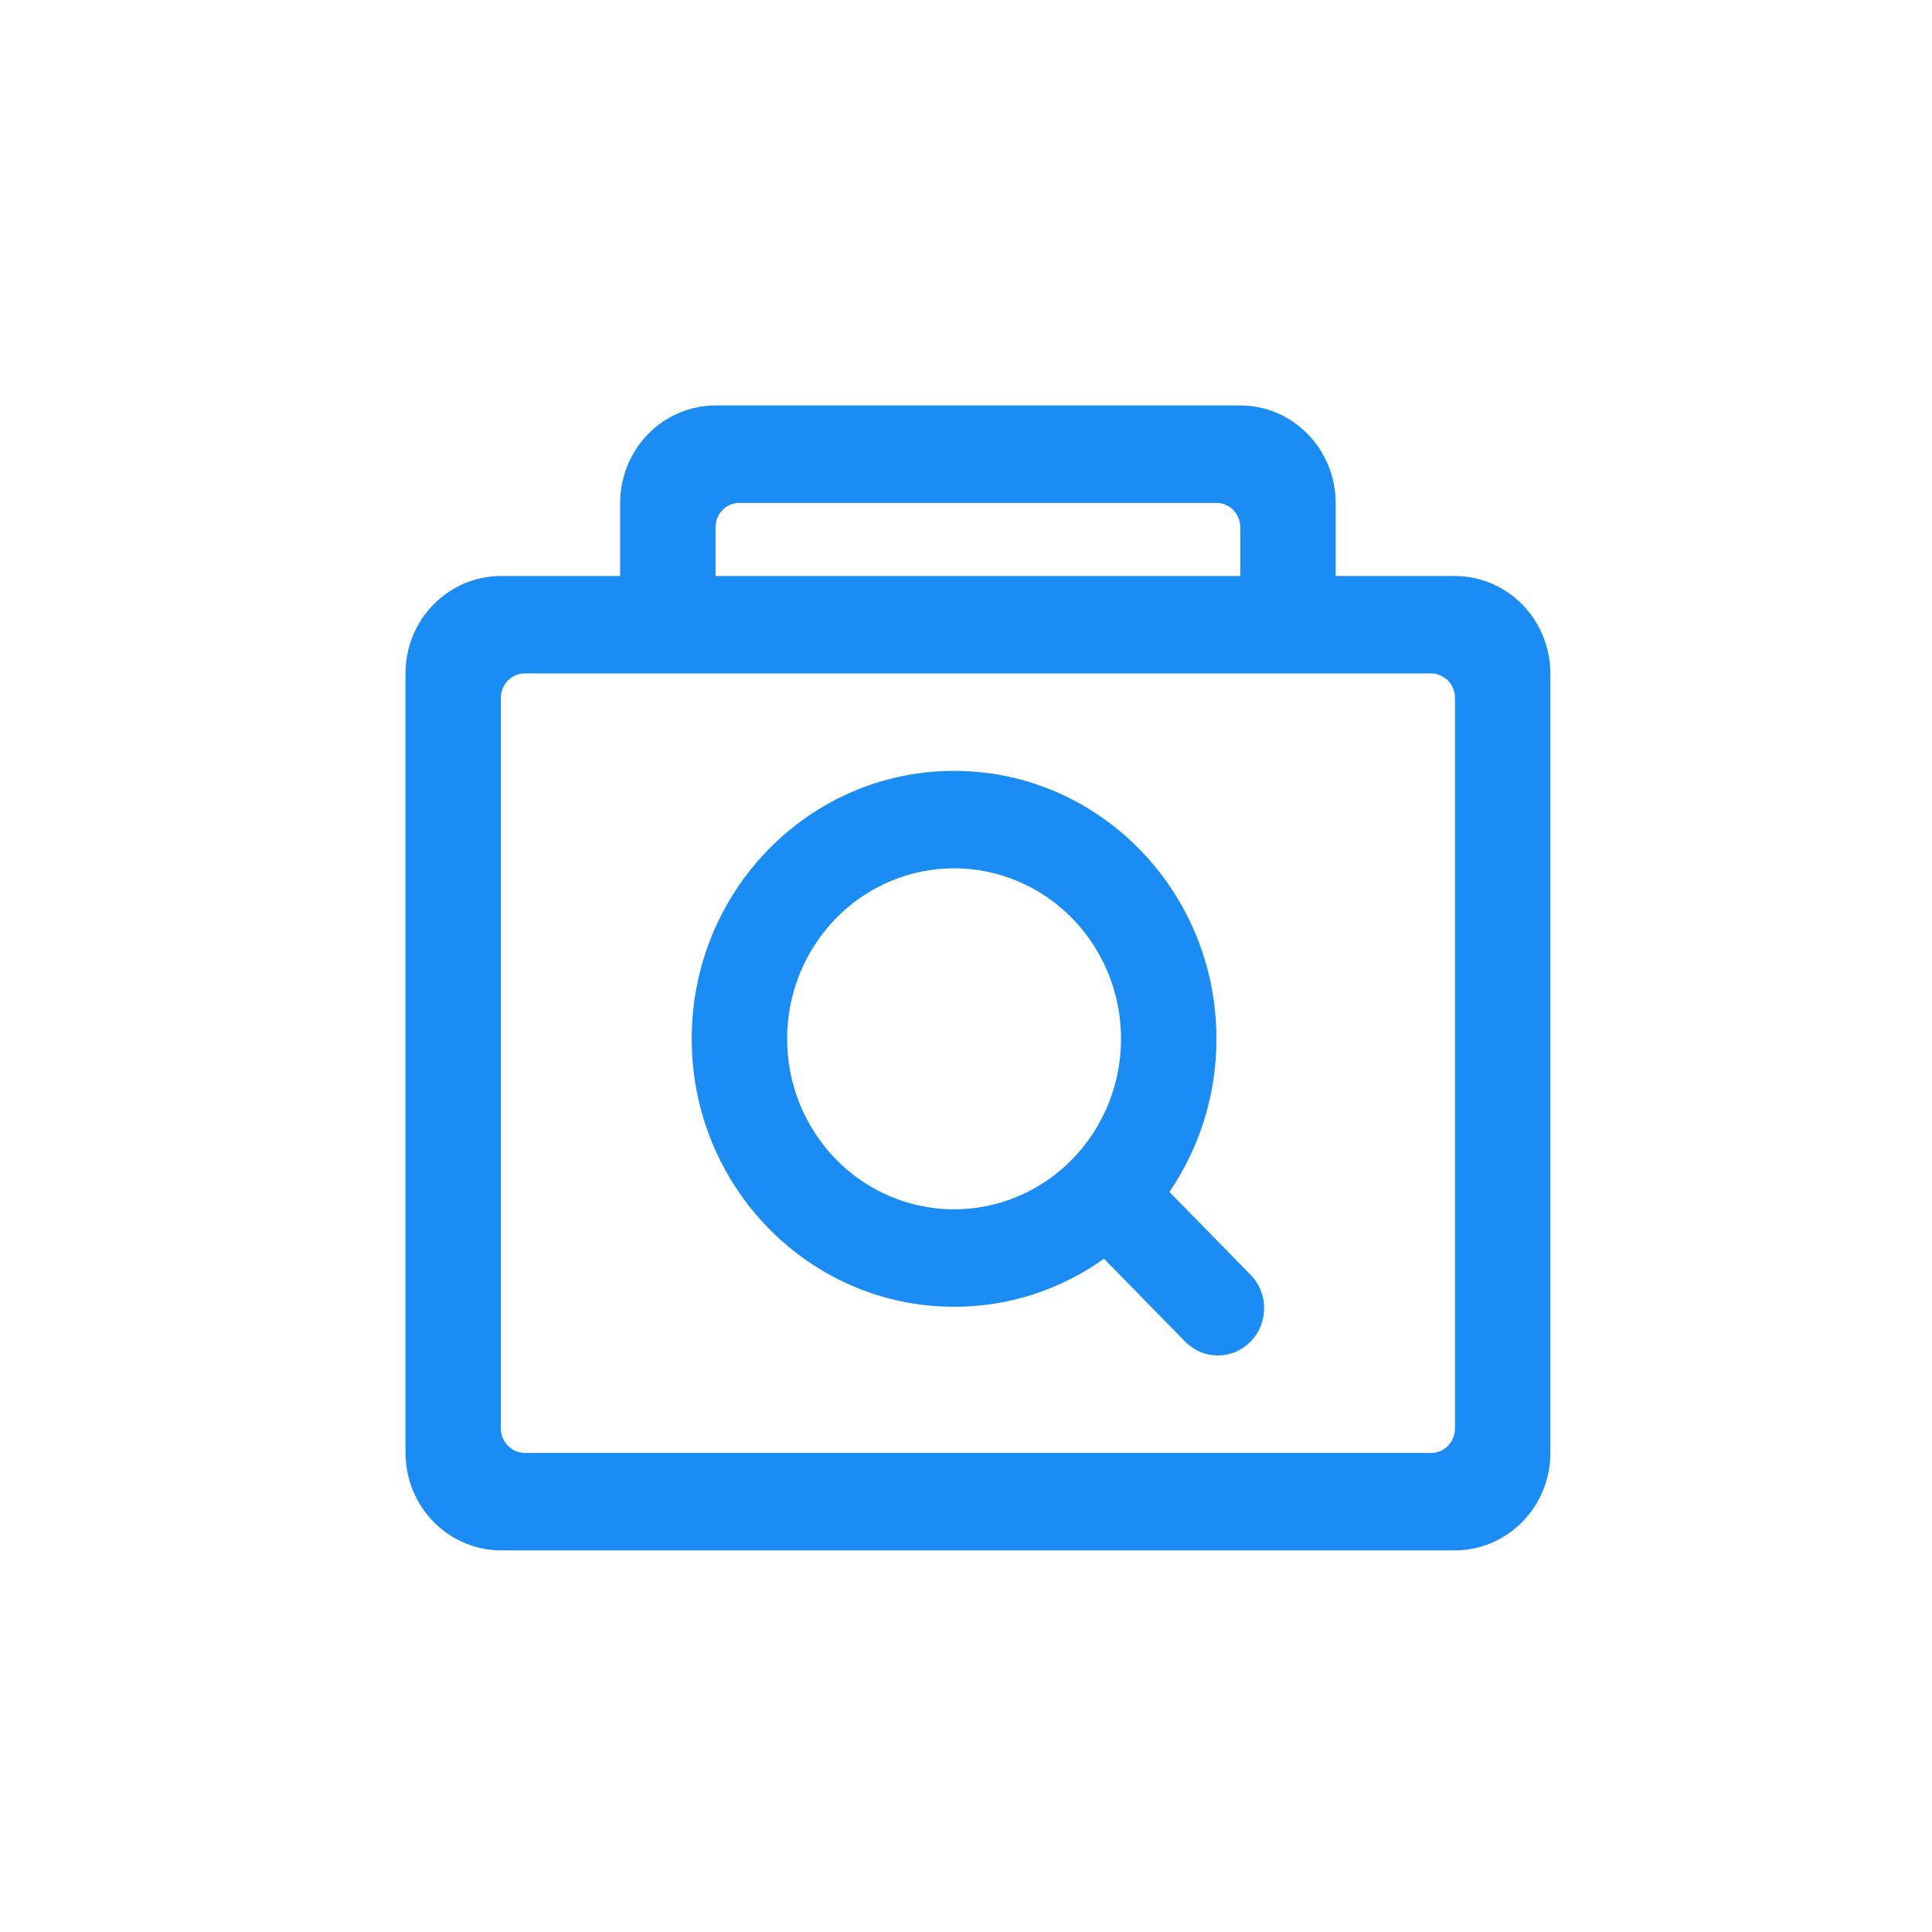 <svg xmlns="http://www.w3.org/2000/svg" width="81" height="81" viewBox="0 0 81 81" fill="none">
  <path d="M52 17C54.21 17 56 18.838 56 21.095V24.149H60.99C62.052 24.149 63.071 24.579 63.822 25.345C64.574 26.11 64.998 27.15 65 28.234V60.915C65 63.172 63.206 65 60.99 65H21.01C19.948 65 18.93 64.57 18.178 63.804C17.426 63.039 17.002 61.999 17 60.915V28.234C17 25.977 18.794 24.149 21.01 24.149H26V21.095C25.999 20.558 26.102 20.026 26.302 19.529C26.503 19.032 26.797 18.581 27.169 18.201C27.54 17.82 27.981 17.518 28.467 17.312C28.953 17.107 29.474 17 30 17H52ZM59.991 28.234H22.01C21.878 28.233 21.748 28.258 21.626 28.308C21.504 28.358 21.393 28.433 21.299 28.527C21.205 28.621 21.13 28.733 21.079 28.857C21.028 28.981 21.001 29.114 21 29.248V59.901C21 60.452 21.452 60.915 22.009 60.915H59.99C60.122 60.916 60.252 60.891 60.374 60.841C60.496 60.791 60.607 60.716 60.701 60.622C60.795 60.528 60.87 60.416 60.921 60.292C60.972 60.168 60.999 60.035 61 59.901V29.248C61 28.697 60.548 28.234 59.991 28.234ZM40 32.319C46.075 32.319 51 37.349 51 43.553C51.004 45.849 50.315 48.09 49.028 49.973L52.43 53.445C53.187 54.219 53.193 55.467 52.43 56.248C52.25 56.432 52.036 56.579 51.801 56.679C51.566 56.779 51.313 56.83 51.058 56.83C50.803 56.83 50.55 56.779 50.315 56.679C50.08 56.579 49.866 56.432 49.686 56.248L46.286 52.773C44.443 54.088 42.248 54.791 40 54.787C33.925 54.787 29 49.758 29 43.553C29 37.349 33.925 32.319 40 32.319ZM40 36.404C39.081 36.404 38.17 36.589 37.321 36.948C36.472 37.308 35.7 37.834 35.05 38.498C34.4 39.162 33.885 39.95 33.533 40.817C33.181 41.685 33 42.614 33 43.553C33 44.492 33.181 45.422 33.533 46.289C33.885 47.156 34.4 47.944 35.05 48.608C35.7 49.272 36.472 49.799 37.321 50.158C38.17 50.517 39.081 50.702 40 50.702C41.856 50.702 43.637 49.949 44.95 48.608C46.263 47.268 47 45.449 47 43.553C47 41.657 46.263 39.839 44.95 38.498C43.637 37.157 41.856 36.404 40 36.404ZM50.998 21.085H31.002C30.87 21.084 30.739 21.11 30.617 21.161C30.495 21.213 30.385 21.288 30.291 21.383C30.198 21.479 30.124 21.592 30.074 21.717C30.024 21.841 29.999 21.975 30 22.109V24.149H52V22.109C52.001 21.975 51.975 21.841 51.925 21.717C51.875 21.592 51.801 21.479 51.708 21.384C51.615 21.288 51.504 21.213 51.383 21.162C51.261 21.11 51.13 21.084 50.998 21.085Z" fill="#1A8CF4"/>
</svg>
